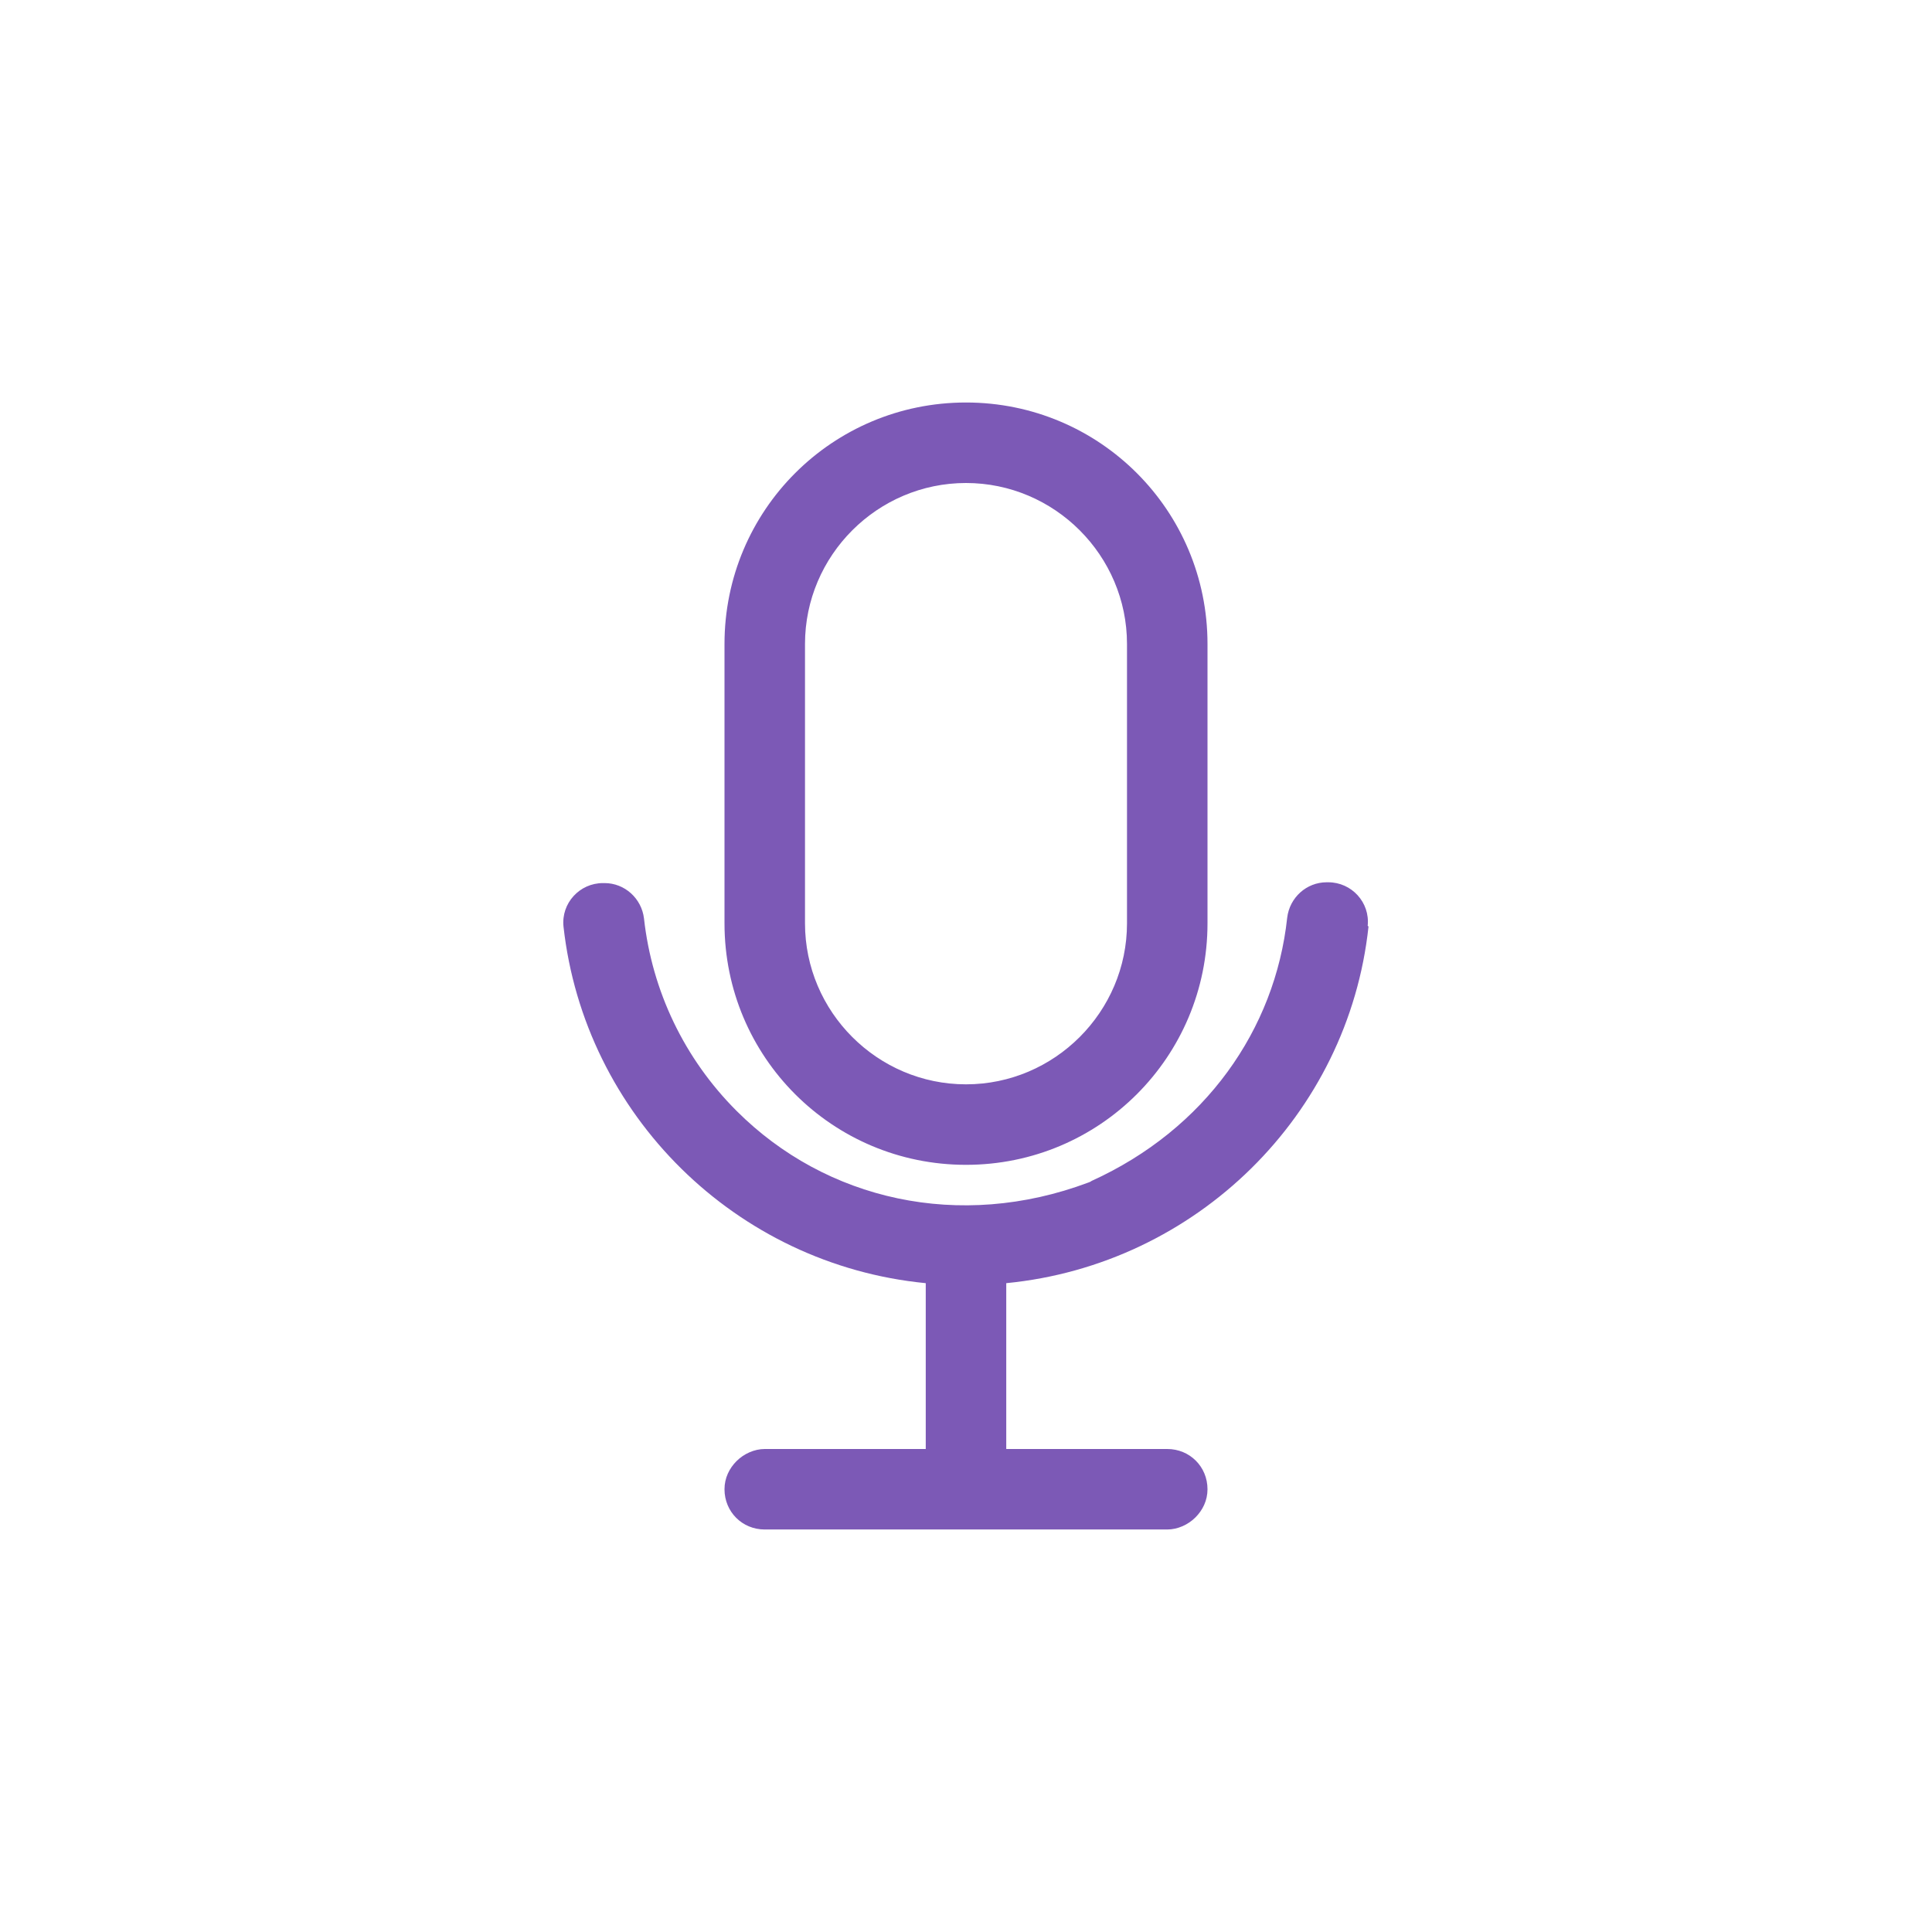 <svg id="All" xmlns="http://www.w3.org/2000/svg" width="24" height="24" viewBox="0 0 24 24"><path d="M17,11.51c-.25,2.34-2.14,4.2-4.5,4.43v2.06h2c.28,0,.5.22.5.5,0,.14-.06.26-.15.35-.09.09-.22.15-.35.15h-5c-.28,0-.5-.22-.5-.5,0-.14.06-.26.15-.35s.22-.15.35-.15h2v-2.06c-2.36-.23-4.24-2.09-4.5-4.43-.03-.29.2-.54.49-.54h.02c.25,0,.46.19.49.44.1.9.5,1.74,1.15,2.39,1.11,1.11,2.77,1.49,4.37.89,0,0,.03-.01.04-.02,1.41-.64,2.28-1.88,2.43-3.27.03-.25.24-.44.49-.44h.02c.29,0,.52.25.49.54h0ZM12,6c-1.1,0-2,.9-2,2v3.47c0,1.1.9,2,2,2s2-.9,2-2v-3.47c0-1.1-.9-2-2-2ZM12,5c1.66,0,3,1.34,3,3v3.47c0,1.66-1.34,3-3,3s-3-1.34-3-3v-3.47c0-1.66,1.34-3,3-3Z" fill="#7C59B6"/></svg>